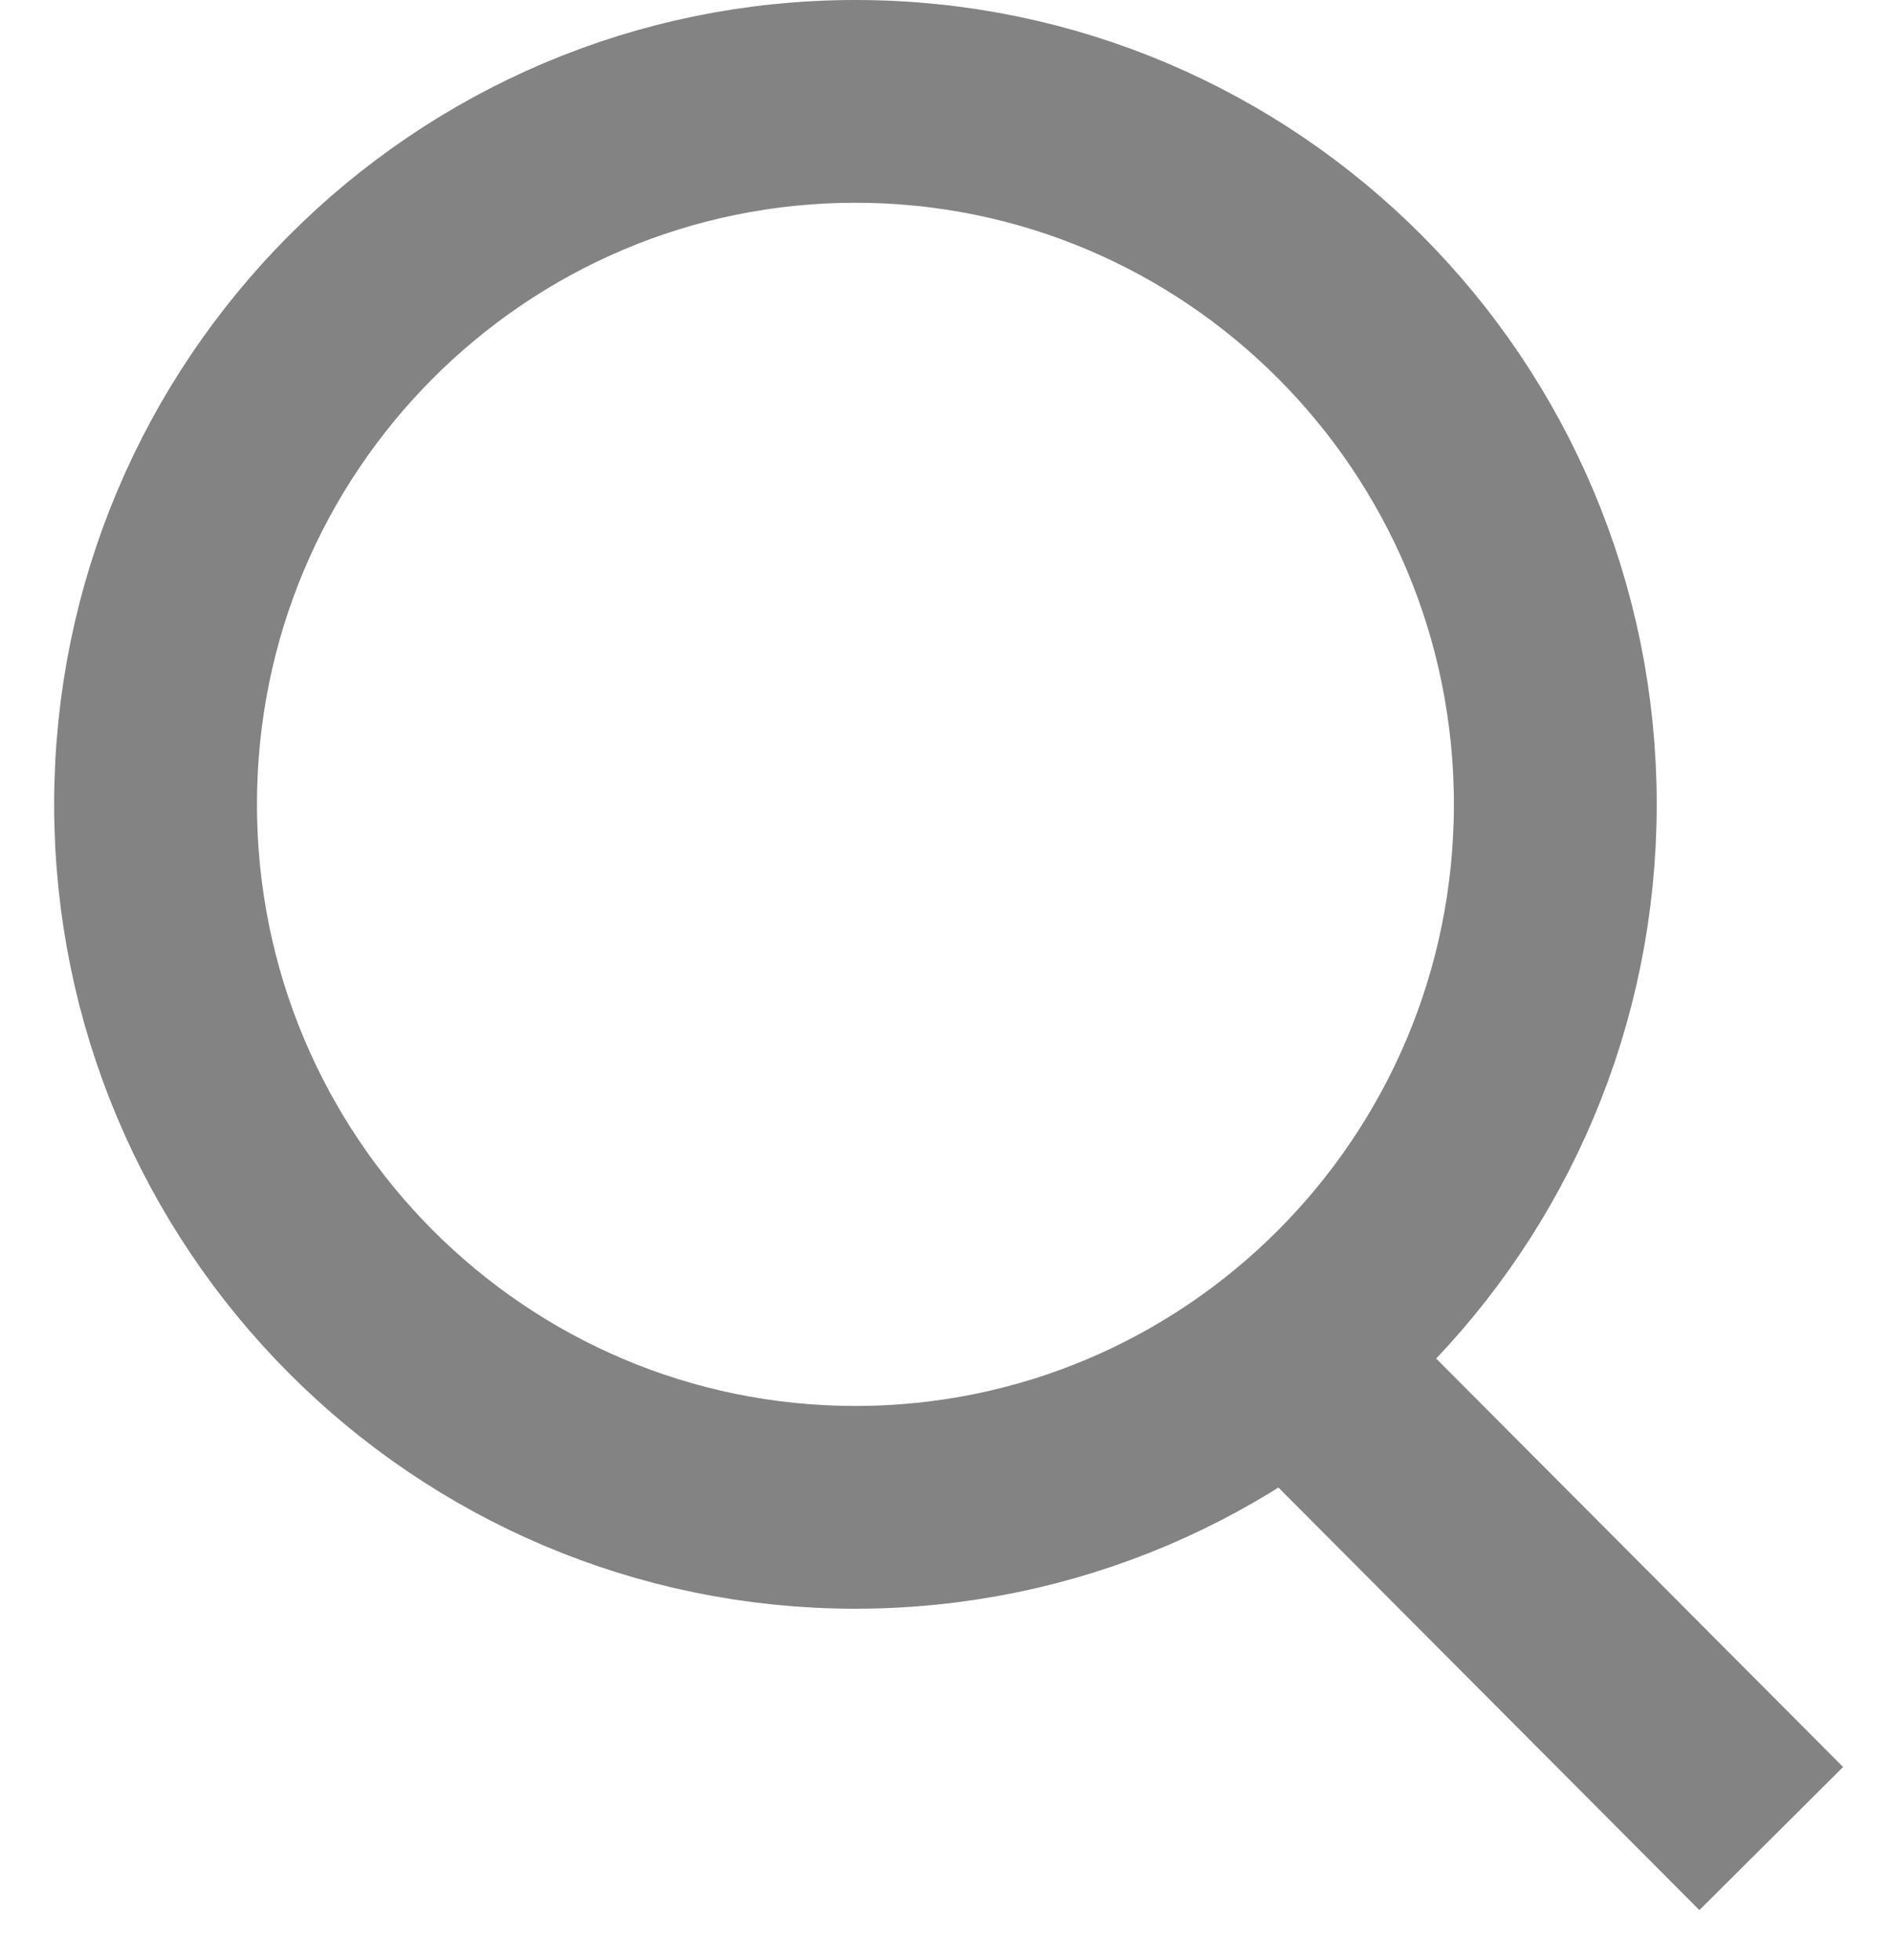 <svg width="28" height="29" viewBox="0 0 28 29" fill="none" xmlns="http://www.w3.org/2000/svg">
<path d="M19.426 20.4L26.199 27.2" stroke="#838383" stroke-width="3"/>
<path d="M12.654 1.5C18.365 1.5 23.005 6.151 23.005 11.9C23.005 17.649 18.365 22.299 12.654 22.3C6.942 22.3 2.301 17.65 2.301 11.9C2.301 6.151 6.942 1.5 12.654 1.5Z" stroke="#838383" stroke-width="3"/>
</svg>
